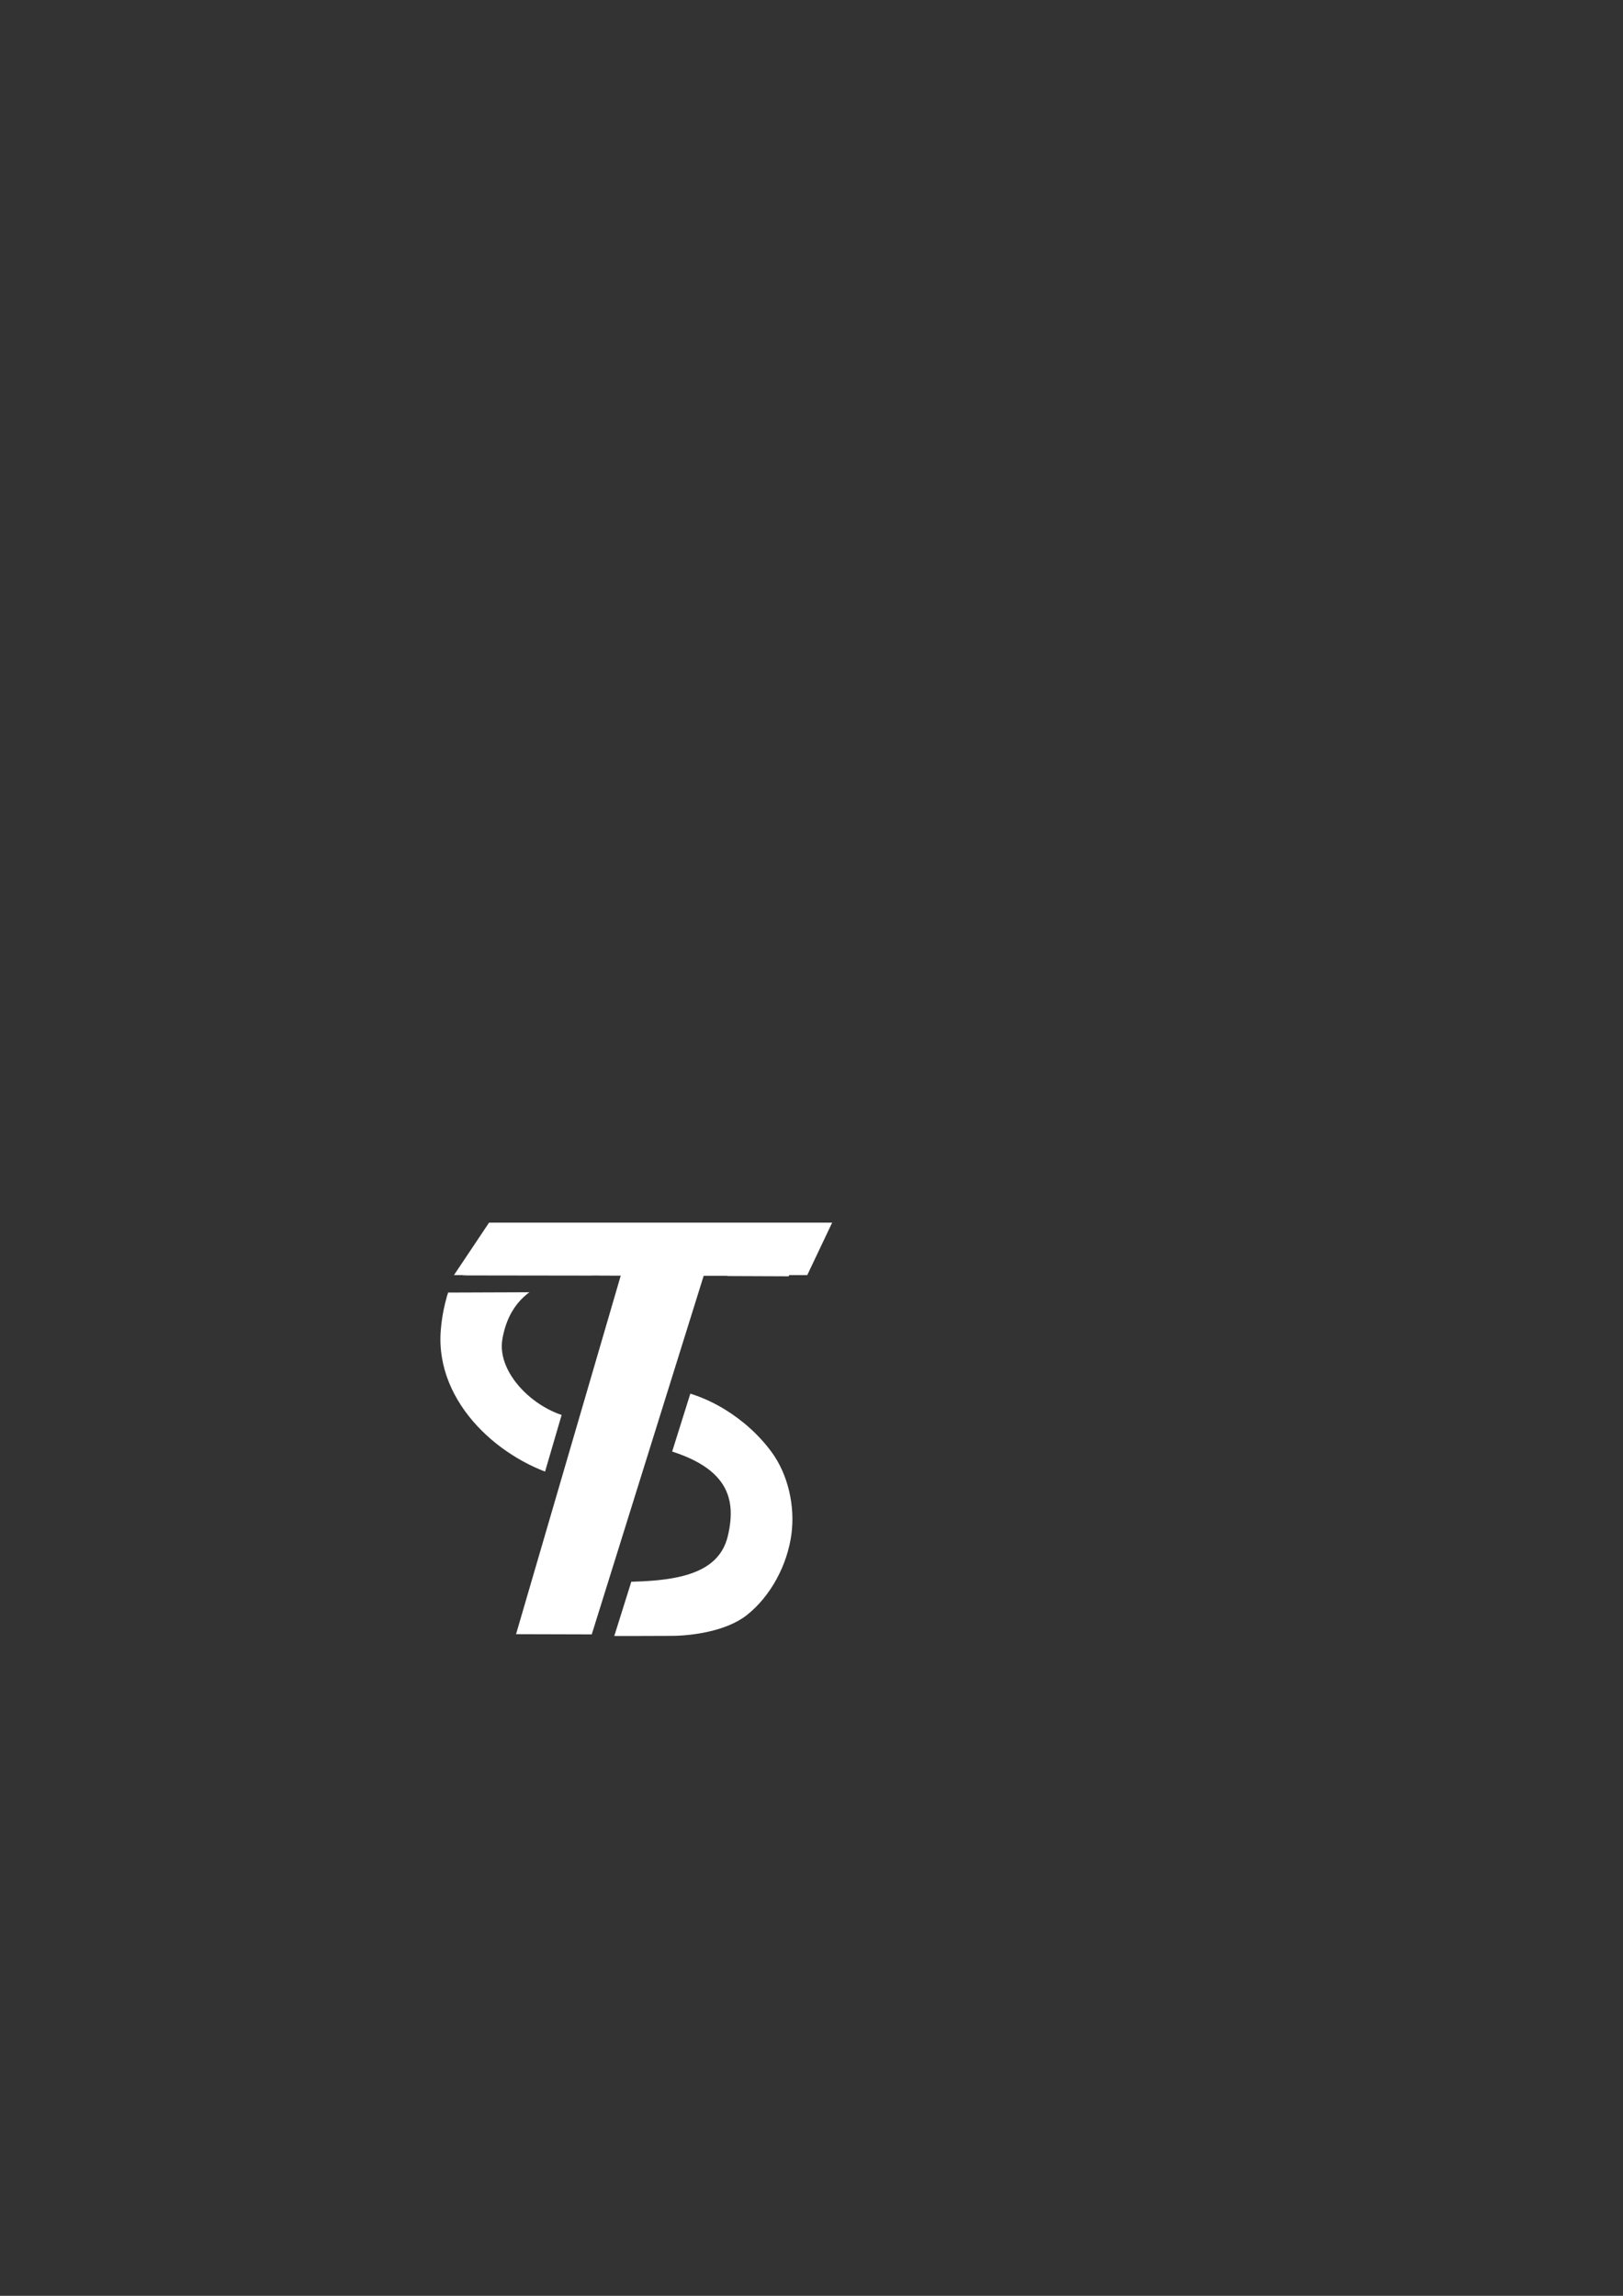 <?xml version="1.0" encoding="UTF-8" standalone="no"?>
<!-- Created with Inkscape (http://www.inkscape.org/) -->

<svg
   width="210mm"
   height="297mm"
   viewBox="0 0 210 297"
   version="1.1"
   id="svg5"
   xmlns="http://www.w3.org/2000/svg"
   xmlns:svg="http://www.w3.org/2000/svg">
  <rect x="0" y="0" width="210" height="297" fill="#333333" stroke="none"/>
  <defs
     id="defs2">
    <clipPath
       clipPathUnits="userSpaceOnUse"
       id="clipPath2945">
      <path
         id="path2947"
         style="display:none;fill:#ffffff;stroke-width:0.255"
         d="m 91.432,194.107 32.738,0.065 0.056,55.323 -12.888,0.147 -0.864,-53.003 -19.821,0.101 z" />
      <path
         id="lpe_path-effect2949"
         style="fill:#ffffff;stroke-width:0.255"
         class="powerclip"
         d="m 89.05,181.268 h 56.332 v 72.73 H 89.05 Z m 2.381,12.839 -0.78,2.632 19.821,-0.101 0.864,53.003 12.888,-0.147 -0.056,-55.323 z" />
    </clipPath>
  </defs>
  <g
     id="layer1">
    <g
       aria-label="S"
       transform="matrix(1.177,0,-0.268,0.85,0,0)"
       id="text171"
       style="font-weight:500;font-size:80.296px;font-family:'Fira Code';-inkscape-font-specification:'Fira Code, Medium';stroke-width:6.46">
      <path
         d="m 112.685,248.963 c 0.314,-0.009 2.067,-11.3 2.067,-11.3 2.58,1.016 4.938,3.061 7.182,3.087 6.692,0.078 11.663,-0.767 11.307,-6.992 -0.347,-6.066 -2.658,-11.33 -12.201,-13.878 -1.675,-0.906 -4.488,6.081 -7.872,4.99 -7.338,-2.366 -16.67,-11.222 -18.598,-22.319 -0.488,-2.807 -0.639,-5.63 -0.424,-8.293 5.339,-0.601 4.525,-4.224 3.671,-6.811 0.03,-0.065 5.824,-1.039 5.824,-1.039 l 10.582,0.597 9.552,-0.711 8.068,-0.027 -0.917,7.981 -9.355,-0.055 -9.087,0.086 c -4.368,-0.385 -11.883,-0.845 -10.853,9.498 0.554,5.559 6.9,11.774 11.29,12.135 1.867,0.878 4.891,-5.046 8.275,-4.605 4.66,0.608 10.059,4.581 13.912,9.64 2.636,3.461 4.502,8.282 5.063,12.55 0.61,4.647 -0.106,9.411 -2.101,12.315 -1.684,2.451 -5.302,3.146 -7.539,3.159 -7.339,0.045 -9.095,0.021 -17.846,-0.01 z"
         style="font-size:80.296px;fill:#ffffff;fill-opacity:1;stroke-width:6.46;stroke-dasharray:none"
         id="path609"
         clip-path="url(#clipPath2945)" />
    </g>
    <g
       aria-label="T"
       transform="matrix(1.129,0,-0.275,0.885,0,0)"
       id="text167"
       style="font-weight:500;font-size:79.96px;font-family:'Fira Code';-inkscape-font-specification:'Fira Code, Medium';fill:#ffffff;stroke-width:6.897">
      <path
         d="m 137.917,186.389 h -11.846 l -0.06,52.52 -8.684,-0.031 -0.769,-52.489 H 97.428 l 2.154,-7.668 h 39.32 z"
         style="font-size:79.96px;fill:#ffffff"
         id="path331" />
    </g>
  </g>
</svg>
